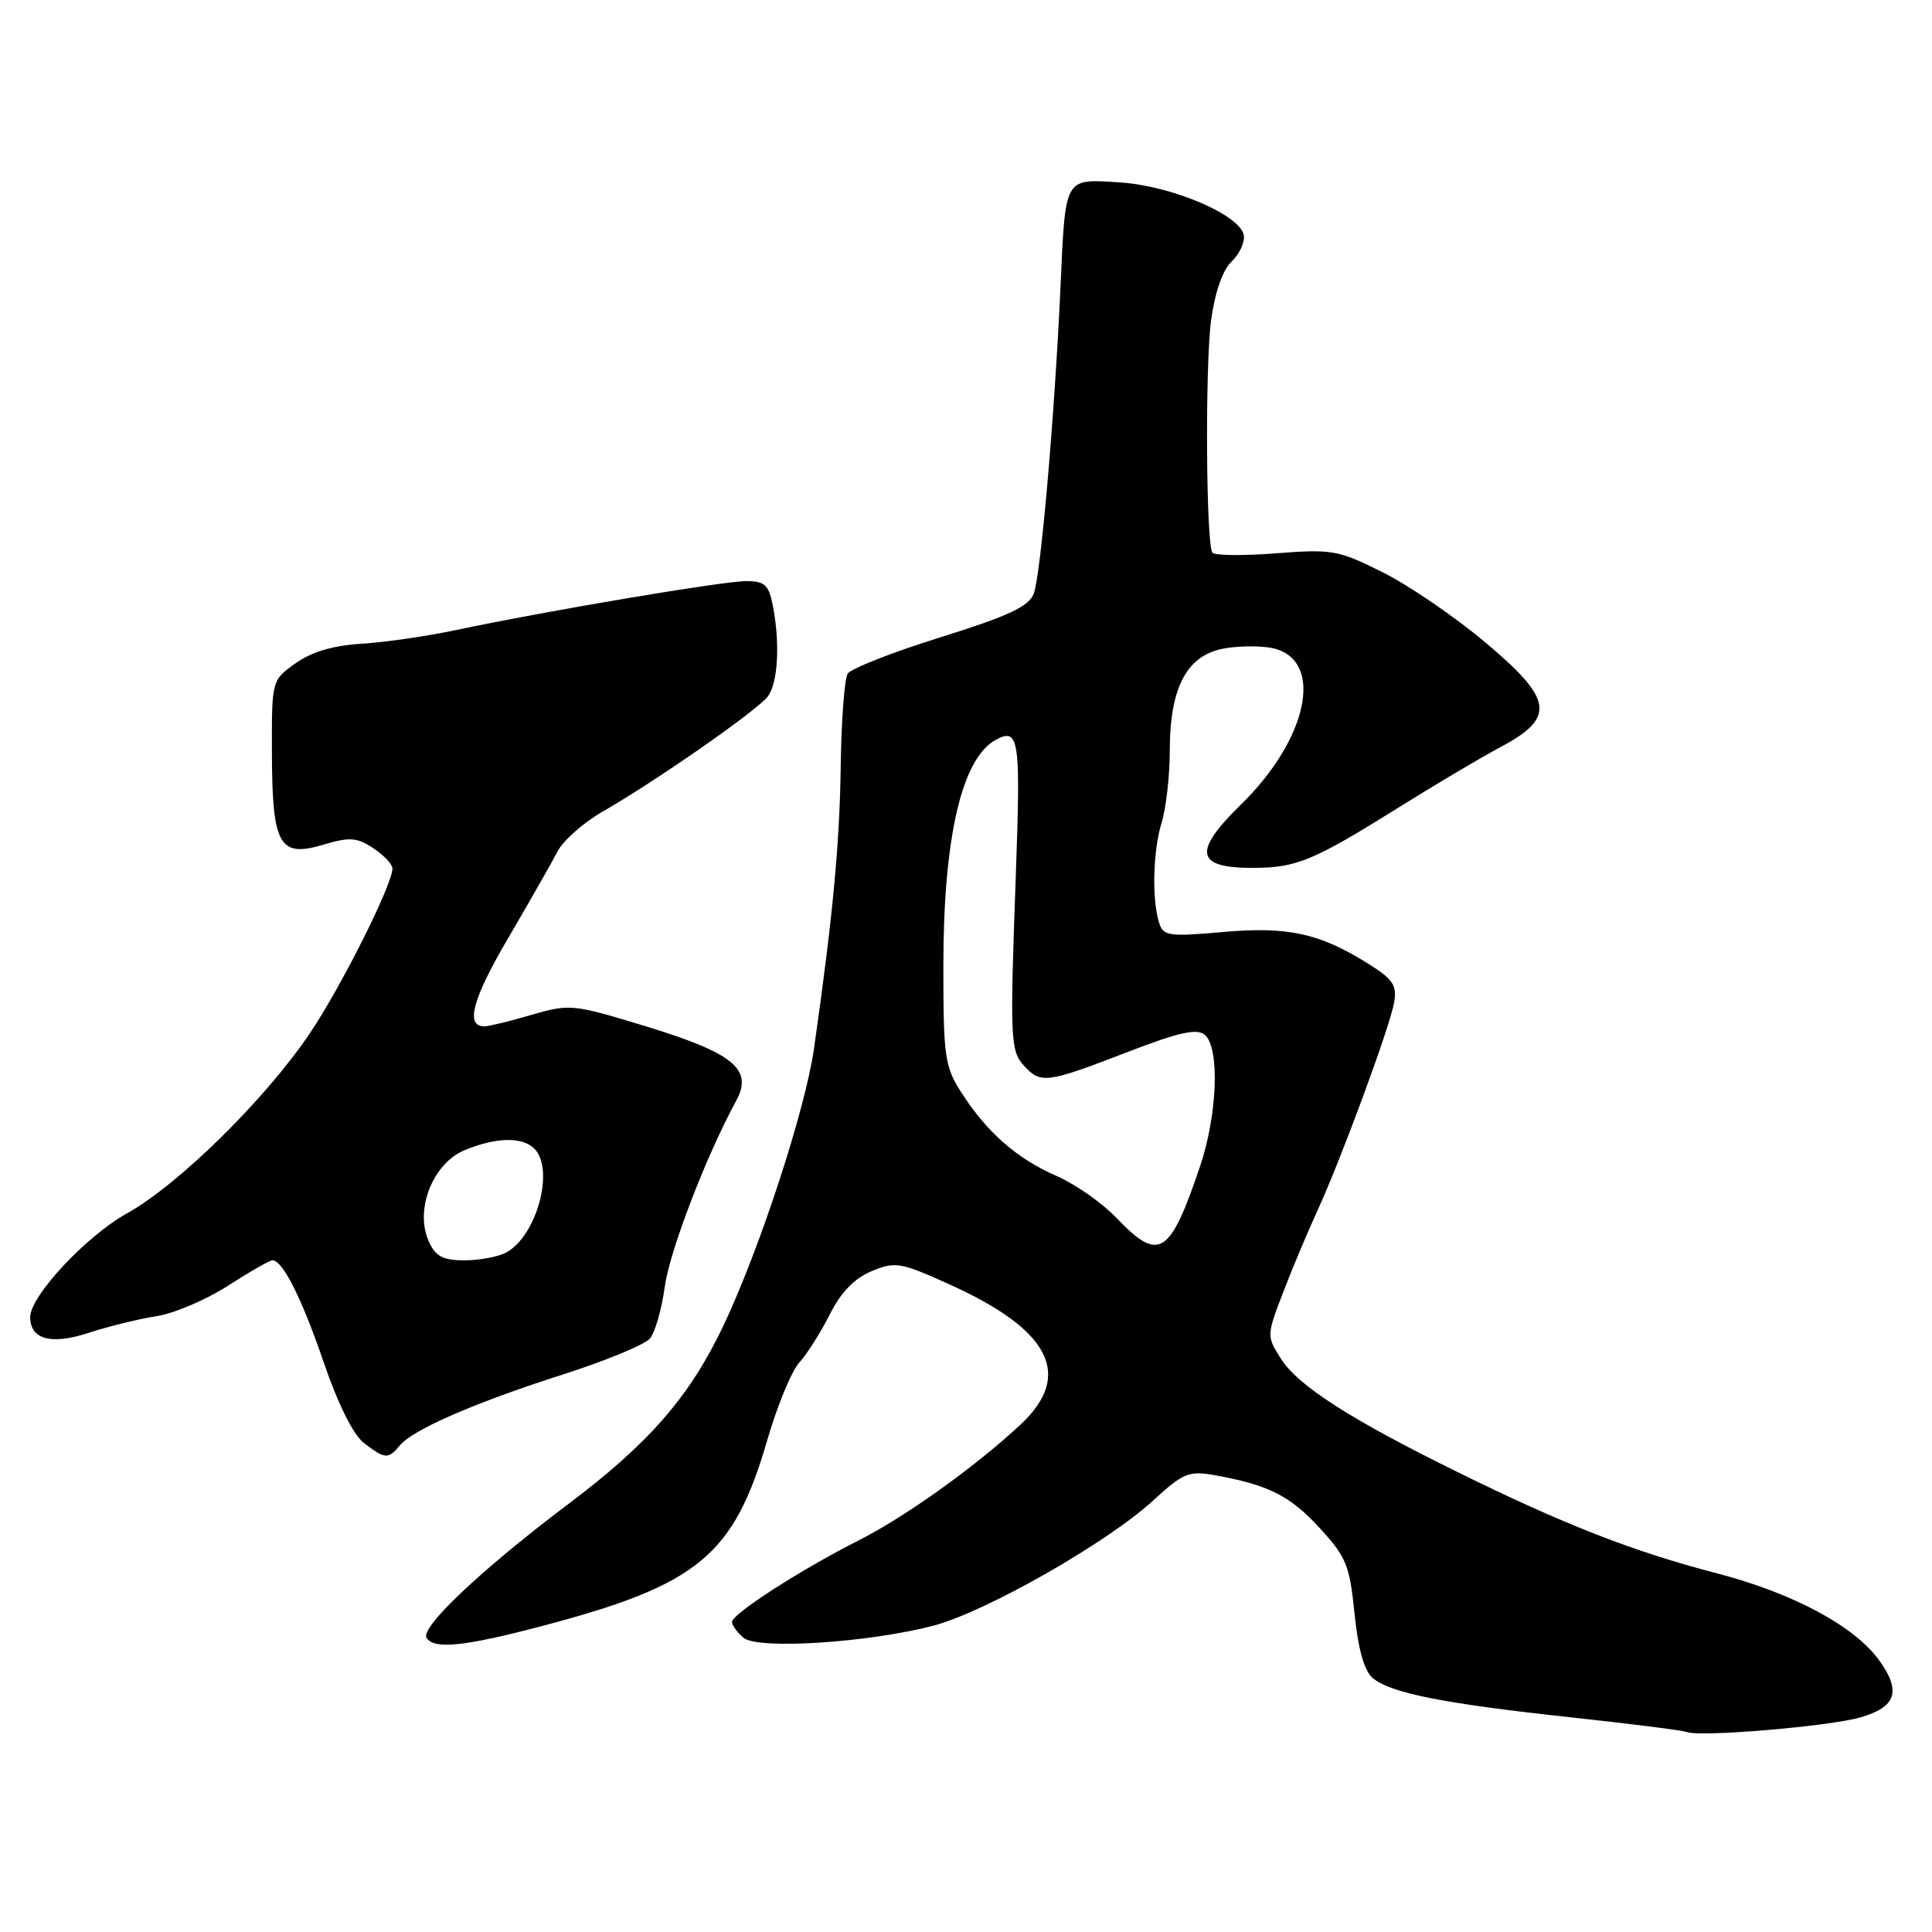 <?xml version="1.0" encoding="UTF-8" standalone="no"?>
<!DOCTYPE svg PUBLIC "-//W3C//DTD SVG 1.1//EN" "http://www.w3.org/Graphics/SVG/1.1/DTD/svg11.dtd" >
<svg xmlns="http://www.w3.org/2000/svg" xmlns:xlink="http://www.w3.org/1999/xlink" version="1.1" viewBox="0 0 256 256">
 <g >
 <path fill="currentColor"
d=" M 246.49 227.57 C 251.24 226.20 251.95 224.14 249.06 220.08 C 245.80 215.50 237.63 211.11 227.49 208.47 C 216.42 205.60 207.19 201.99 193.00 194.99 C 178.83 188.01 171.98 183.60 169.71 180.01 C 167.83 177.04 167.83 176.95 170.02 171.25 C 171.23 168.09 173.26 163.25 174.53 160.50 C 177.69 153.63 184.16 136.09 184.73 132.83 C 185.13 130.58 184.59 129.76 181.35 127.73 C 174.88 123.66 170.66 122.73 162.03 123.50 C 154.90 124.13 154.14 124.02 153.60 122.31 C 152.61 119.21 152.77 112.72 153.92 109.01 C 154.51 107.09 155.00 102.81 155.00 99.51 C 155.00 90.95 157.32 86.70 162.41 85.89 C 164.57 85.54 167.49 85.57 168.91 85.95 C 175.47 87.71 173.25 97.99 164.45 106.59 C 158.03 112.86 158.41 115.00 165.93 115.00 C 171.77 115.00 173.95 114.10 185.32 107.00 C 190.16 103.97 196.23 100.38 198.81 99.00 C 206.17 95.08 205.83 92.69 196.80 85.11 C 192.79 81.74 186.68 77.56 183.23 75.84 C 177.31 72.88 176.53 72.74 169.02 73.32 C 164.65 73.66 160.88 73.61 160.64 73.22 C 159.80 71.85 159.68 48.46 160.47 42.50 C 160.98 38.72 161.99 35.82 163.19 34.66 C 164.25 33.65 164.97 32.07 164.81 31.16 C 164.31 28.46 155.26 24.61 148.37 24.17 C 140.96 23.70 141.19 23.28 140.52 38.04 C 139.74 55.20 137.89 76.35 136.97 78.68 C 136.30 80.38 133.61 81.63 124.60 84.45 C 118.27 86.42 112.75 88.59 112.32 89.27 C 111.90 89.95 111.48 95.45 111.40 101.50 C 111.26 111.84 110.35 121.48 107.86 138.94 C 106.69 147.07 100.74 165.30 95.92 175.52 C 91.42 185.04 86.05 191.22 75.18 199.39 C 63.84 207.93 55.66 215.65 56.52 217.02 C 57.48 218.59 61.54 218.17 71.85 215.45 C 92.56 209.99 97.24 206.11 101.69 190.74 C 103.00 186.24 104.90 181.65 105.92 180.53 C 106.94 179.41 108.75 176.55 109.95 174.17 C 111.42 171.24 113.19 169.40 115.47 168.45 C 118.61 167.14 119.27 167.24 125.66 170.12 C 139.16 176.18 142.26 182.18 135.25 188.74 C 129.29 194.31 119.99 200.97 113.74 204.13 C 106.10 207.99 97.00 213.85 97.00 214.91 C 97.00 215.37 97.69 216.32 98.52 217.02 C 100.42 218.60 115.02 217.67 123.65 215.42 C 130.58 213.61 146.72 204.42 152.83 198.80 C 156.73 195.21 157.53 194.87 160.83 195.45 C 167.99 196.72 170.89 198.15 174.80 202.40 C 178.39 206.30 178.83 207.37 179.48 213.78 C 179.94 218.42 180.76 221.36 181.84 222.30 C 184.16 224.32 191.16 225.72 208.00 227.54 C 215.97 228.40 222.95 229.28 223.50 229.50 C 225.25 230.20 242.35 228.76 246.49 227.57 Z  M 52.98 191.53 C 54.72 189.42 62.91 185.86 74.70 182.09 C 80.31 180.29 85.46 178.16 86.13 177.35 C 86.80 176.53 87.68 173.47 88.08 170.53 C 88.72 165.79 93.54 153.23 97.55 145.85 C 99.82 141.69 97.21 139.55 85.57 135.99 C 75.90 133.04 75.50 133.00 70.41 134.48 C 67.54 135.32 64.75 136.00 64.20 136.00 C 61.62 136.00 62.57 132.43 67.32 124.33 C 70.17 119.46 73.12 114.29 73.87 112.83 C 74.62 111.38 77.32 108.99 79.87 107.53 C 86.98 103.45 100.35 94.13 101.75 92.27 C 103.10 90.48 103.38 85.13 102.38 80.12 C 101.85 77.49 101.30 77.00 98.87 77.00 C 95.82 77.00 72.28 80.97 60.50 83.47 C 56.65 84.29 50.98 85.11 47.91 85.30 C 44.13 85.53 41.29 86.37 39.16 87.89 C 36.00 90.14 36.00 90.14 36.03 99.82 C 36.07 112.03 37.00 113.68 42.86 111.92 C 46.32 110.89 47.28 110.95 49.45 112.38 C 50.85 113.30 52.00 114.52 52.00 115.09 C 52.00 117.23 45.10 130.97 40.96 137.06 C 35.03 145.79 23.62 157.00 16.82 160.78 C 11.41 163.79 4.00 171.73 4.00 174.52 C 4.00 177.48 6.77 178.24 11.71 176.62 C 14.35 175.76 18.40 174.76 20.73 174.40 C 23.05 174.05 27.31 172.23 30.19 170.38 C 33.07 168.52 35.73 167.00 36.10 167.00 C 37.47 167.00 39.99 172.03 42.93 180.62 C 44.80 186.08 46.82 190.13 48.23 191.21 C 51.02 193.35 51.44 193.38 52.98 191.53 Z  M 147.95 161.39 C 146.05 159.40 142.47 156.90 140.00 155.82 C 134.78 153.56 130.75 150.03 127.39 144.77 C 125.18 141.33 125.00 140.03 125.00 128.03 C 125.00 110.96 127.44 100.44 131.97 98.02 C 135.03 96.38 135.25 97.90 134.61 115.71 C 133.81 137.81 133.87 139.20 135.69 141.22 C 137.88 143.63 138.71 143.53 149.17 139.49 C 156.15 136.79 158.58 136.24 159.63 137.11 C 161.65 138.79 161.33 147.71 159.00 154.59 C 155.00 166.40 153.57 167.28 147.95 161.39 Z  M 56.82 164.50 C 54.92 160.34 57.33 154.18 61.53 152.42 C 65.69 150.68 69.20 150.60 70.80 152.20 C 73.53 154.93 71.12 163.80 67.06 165.97 C 66.00 166.54 63.52 167.00 61.54 167.00 C 58.69 167.00 57.72 166.49 56.82 164.50 Z "/>
</g>
</svg>